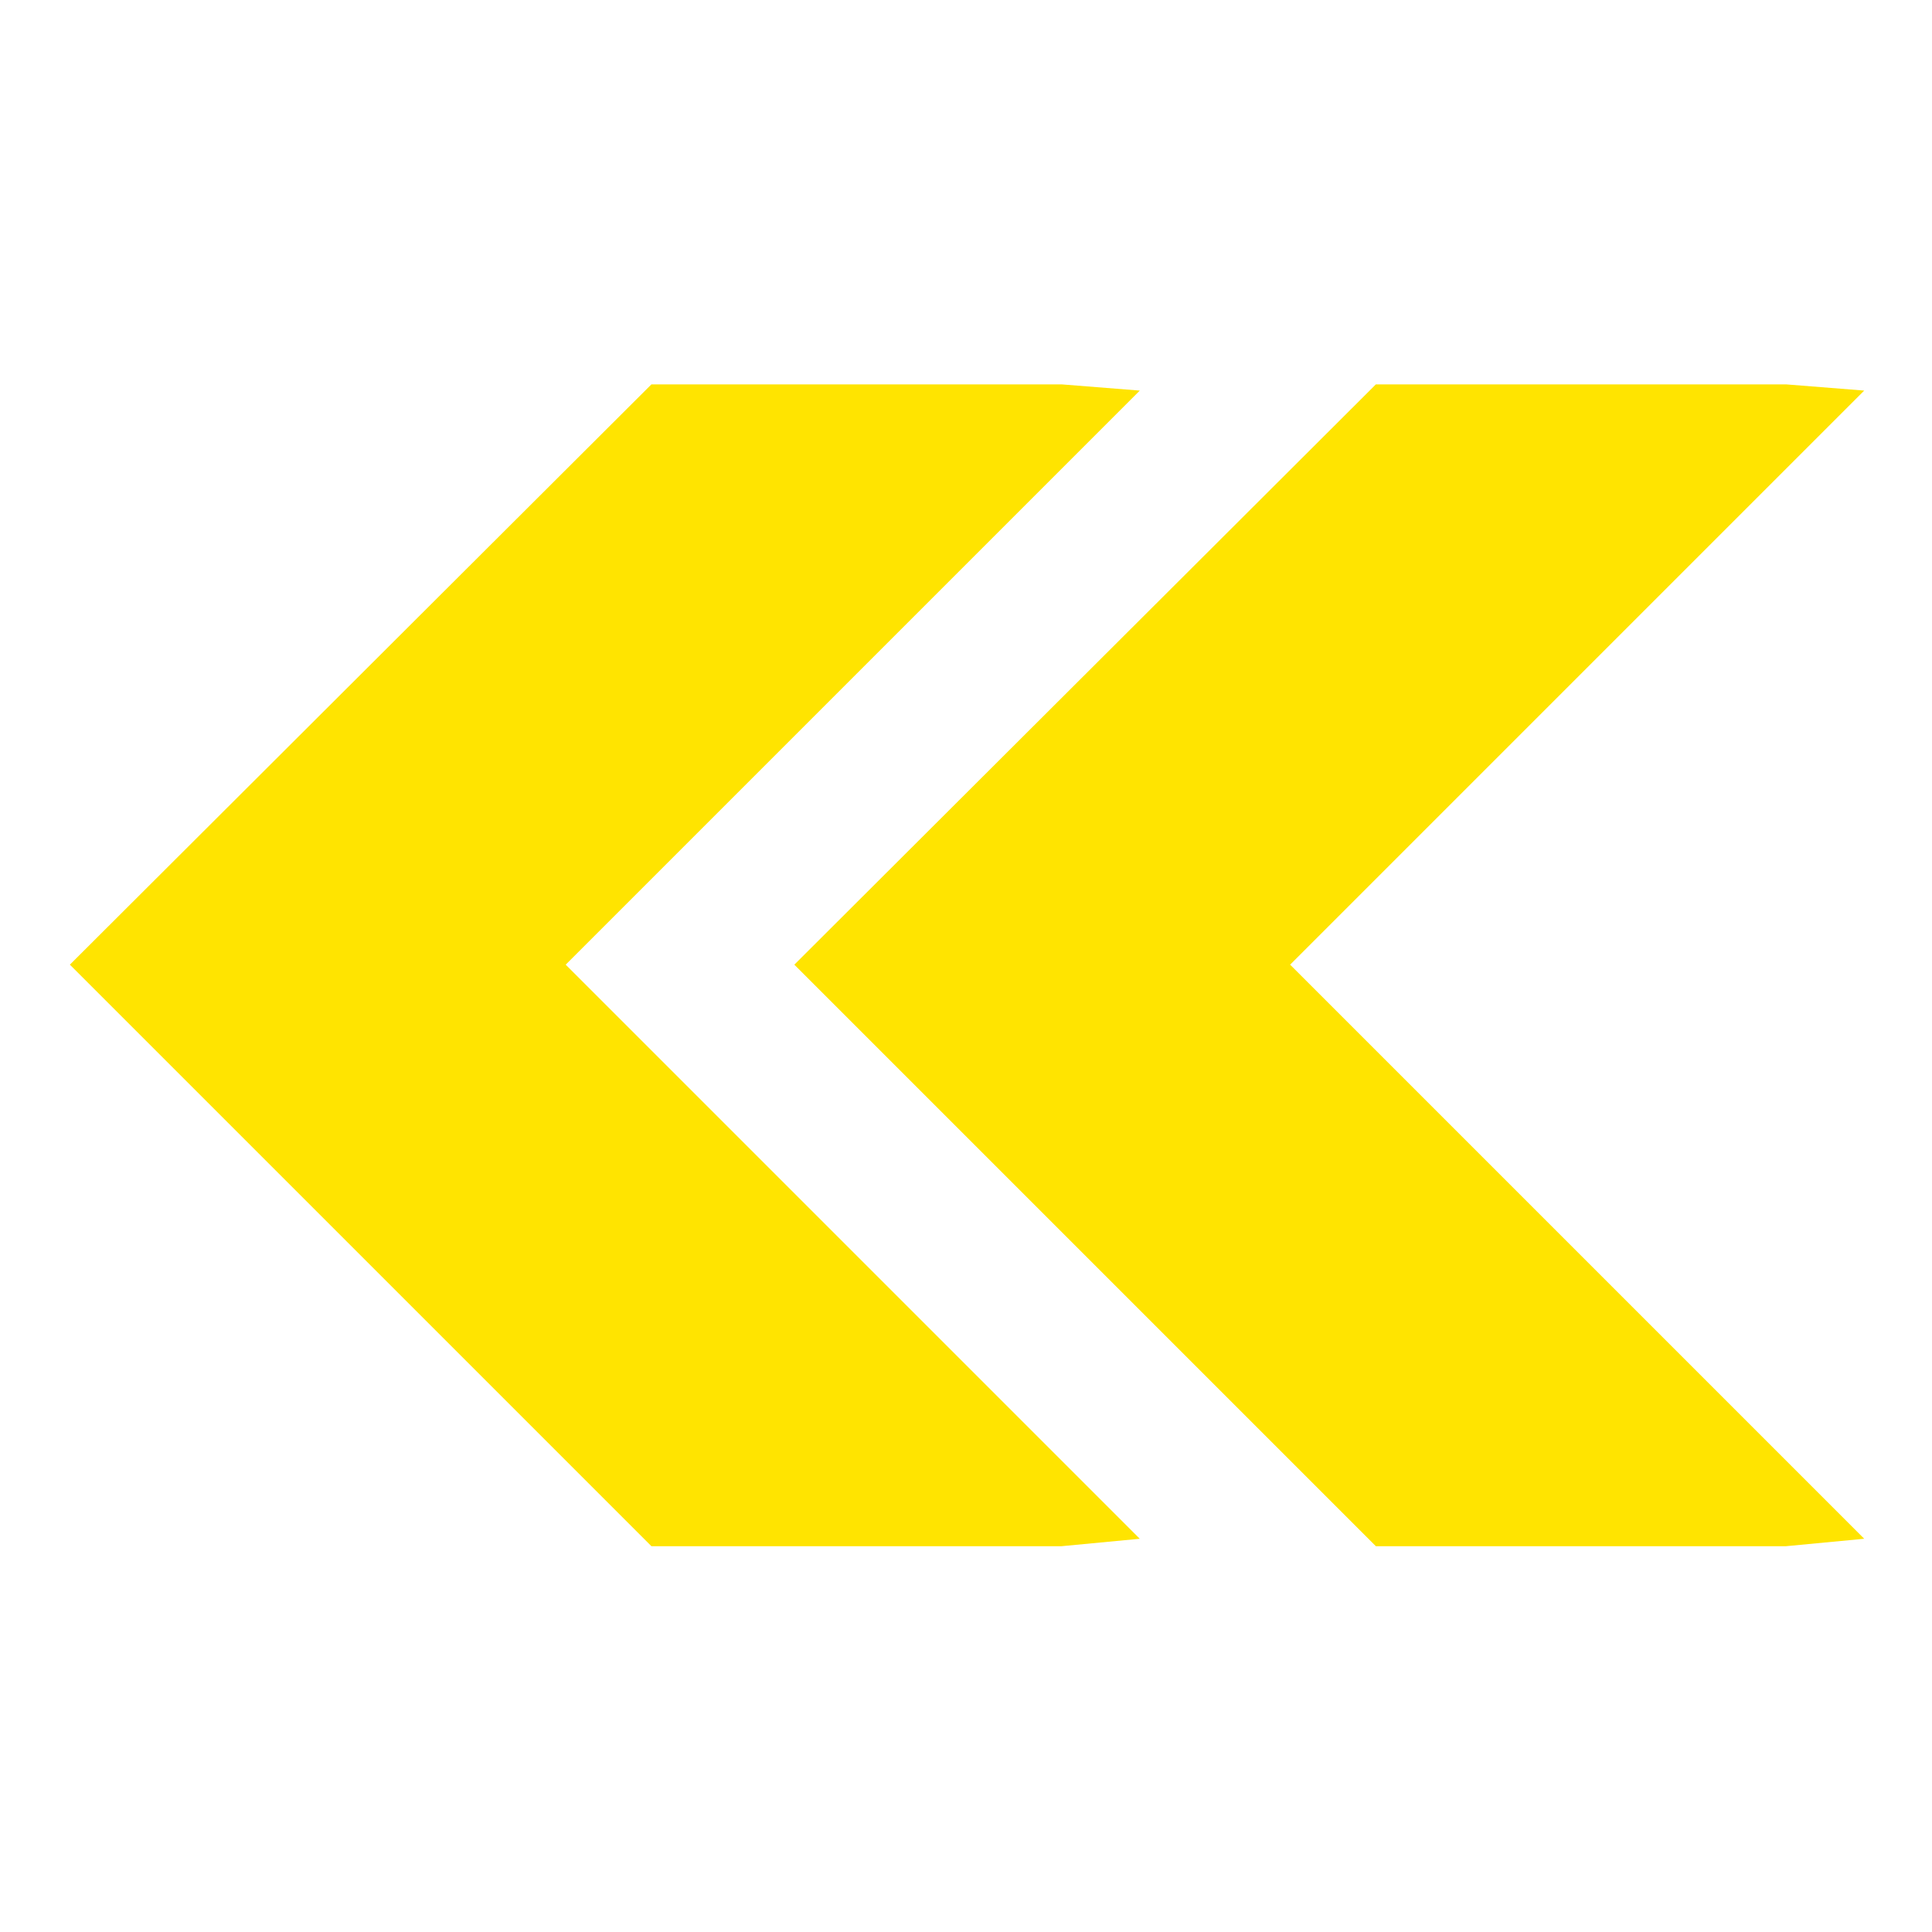 <svg xmlns="http://www.w3.org/2000/svg" xmlns:xlink="http://www.w3.org/1999/xlink" width="500" zoomAndPan="magnify" viewBox="0 0 375 375" height="500" preserveAspectRatio="xMidYMid meet" version="1.2"><defs><clipPath id="ddc6f9f537"><path d="M 154 74 L 361.844 74 L 361.844 300.988 L 154 300.988 Z M 154 74 "/></clipPath><clipPath id="36006ceaff"><path d="M 13.152 74 L 222 74 L 222 300.988 L 13.152 300.988 Z M 13.152 74 "/></clipPath></defs><g id="3d68feefec"><g clip-rule="nonzero" clip-path="url(#ddc6f9f537)"><path style=" stroke:none;fill-rule:nonzero;fill:#ffe400;fill-opacity:1;" d="M 267.055 74.605 L 346.648 74.605 L 361.844 75.812 L 250.414 187.242 L 361.844 298.672 L 346.648 300.117 L 267.055 300.117 L 154.18 187.242 Z M 267.055 74.605 "/></g><g clip-rule="nonzero" clip-path="url(#36006ceaff)"><path style=" stroke:none;fill-rule:nonzero;fill:#ffe400;fill-opacity:1;" d="M 126.441 74.605 L 206.035 74.605 L 221.23 75.812 L 109.801 187.242 L 221.23 298.672 L 206.035 300.117 L 126.441 300.117 L 13.562 187.242 Z M 126.441 74.605 "/></g></g></svg>